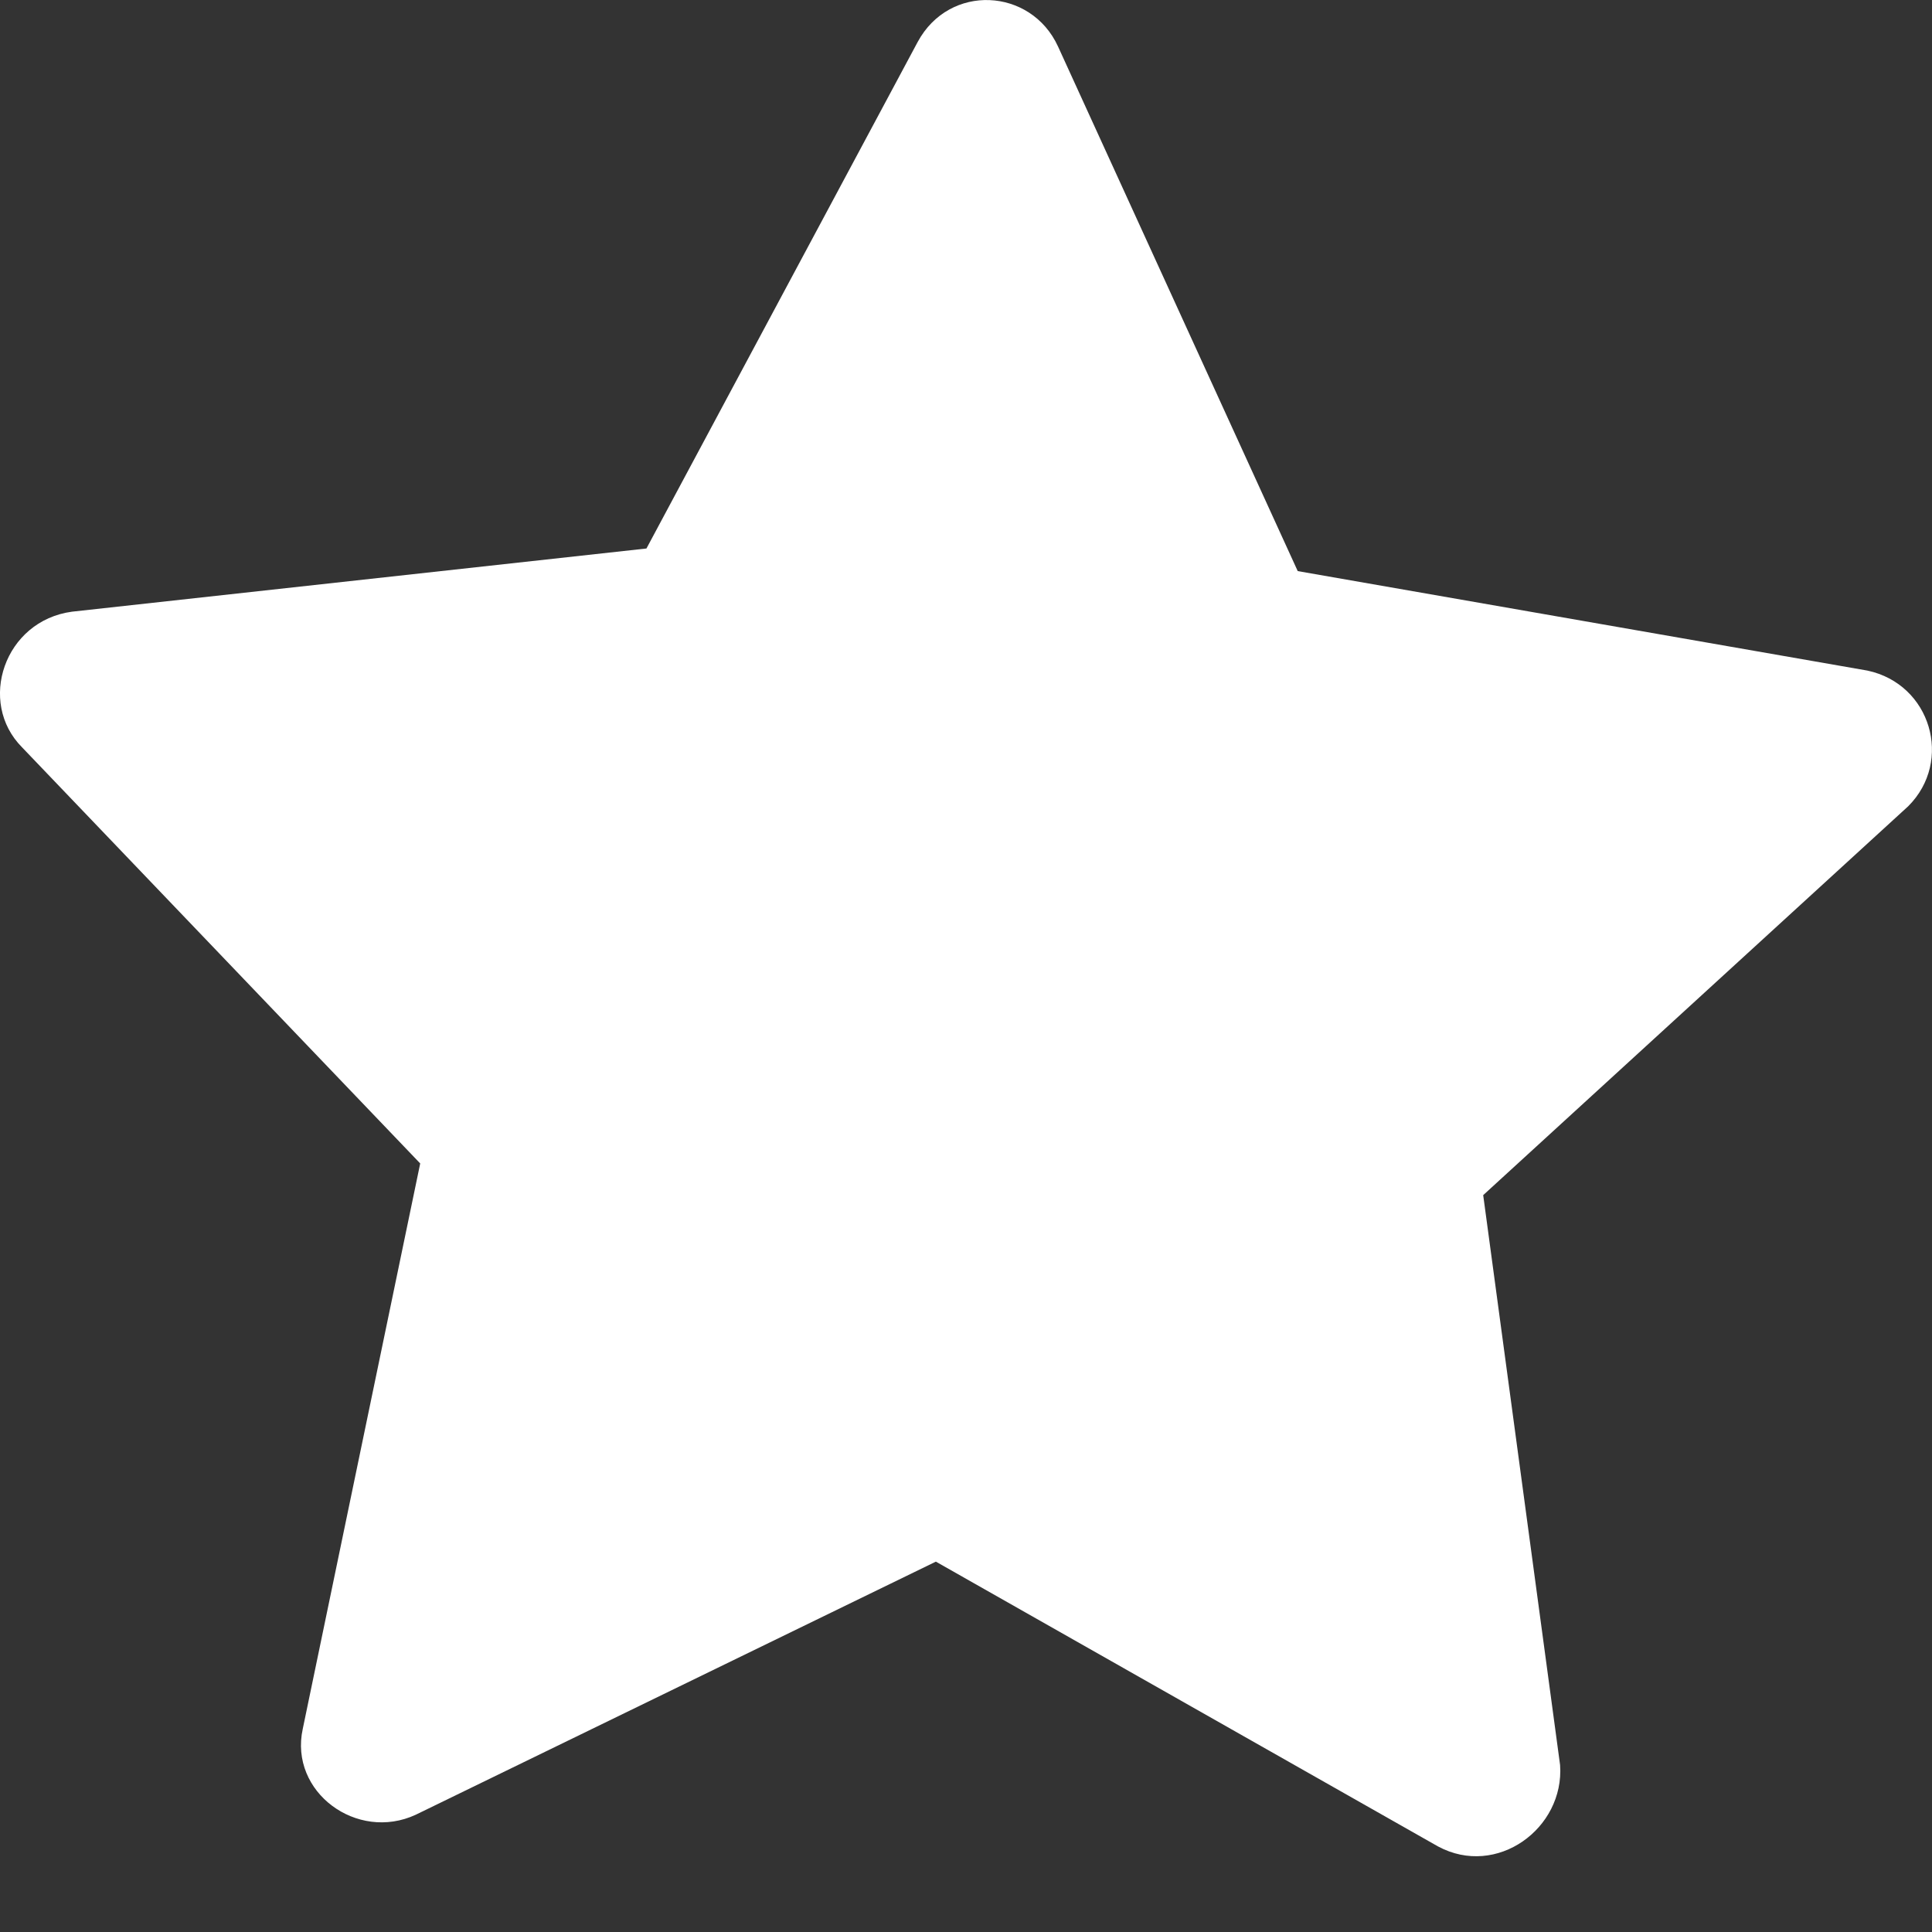 <svg width="10" height="10" viewBox="0 0 10 10" fill="none" xmlns="http://www.w3.org/2000/svg">
<rect x="0" y="0" width="10" height="10" fill="#333333" stroke="none"/>
<path d="M7.443 9.557L4.844 8.083L2.152 9.393C1.848 9.534 1.496 9.276 1.567 8.949L2.175 6.022L0.115 3.869C-0.119 3.635 0.022 3.213 0.373 3.166L3.346 2.839L4.75 0.217C4.914 -0.087 5.336 -0.064 5.476 0.24L6.717 2.956L9.666 3.471C9.994 3.541 10.111 3.939 9.877 4.173L7.677 6.186L8.075 9.136C8.098 9.464 7.747 9.721 7.443 9.557Z" fill="white"/>
</svg>
